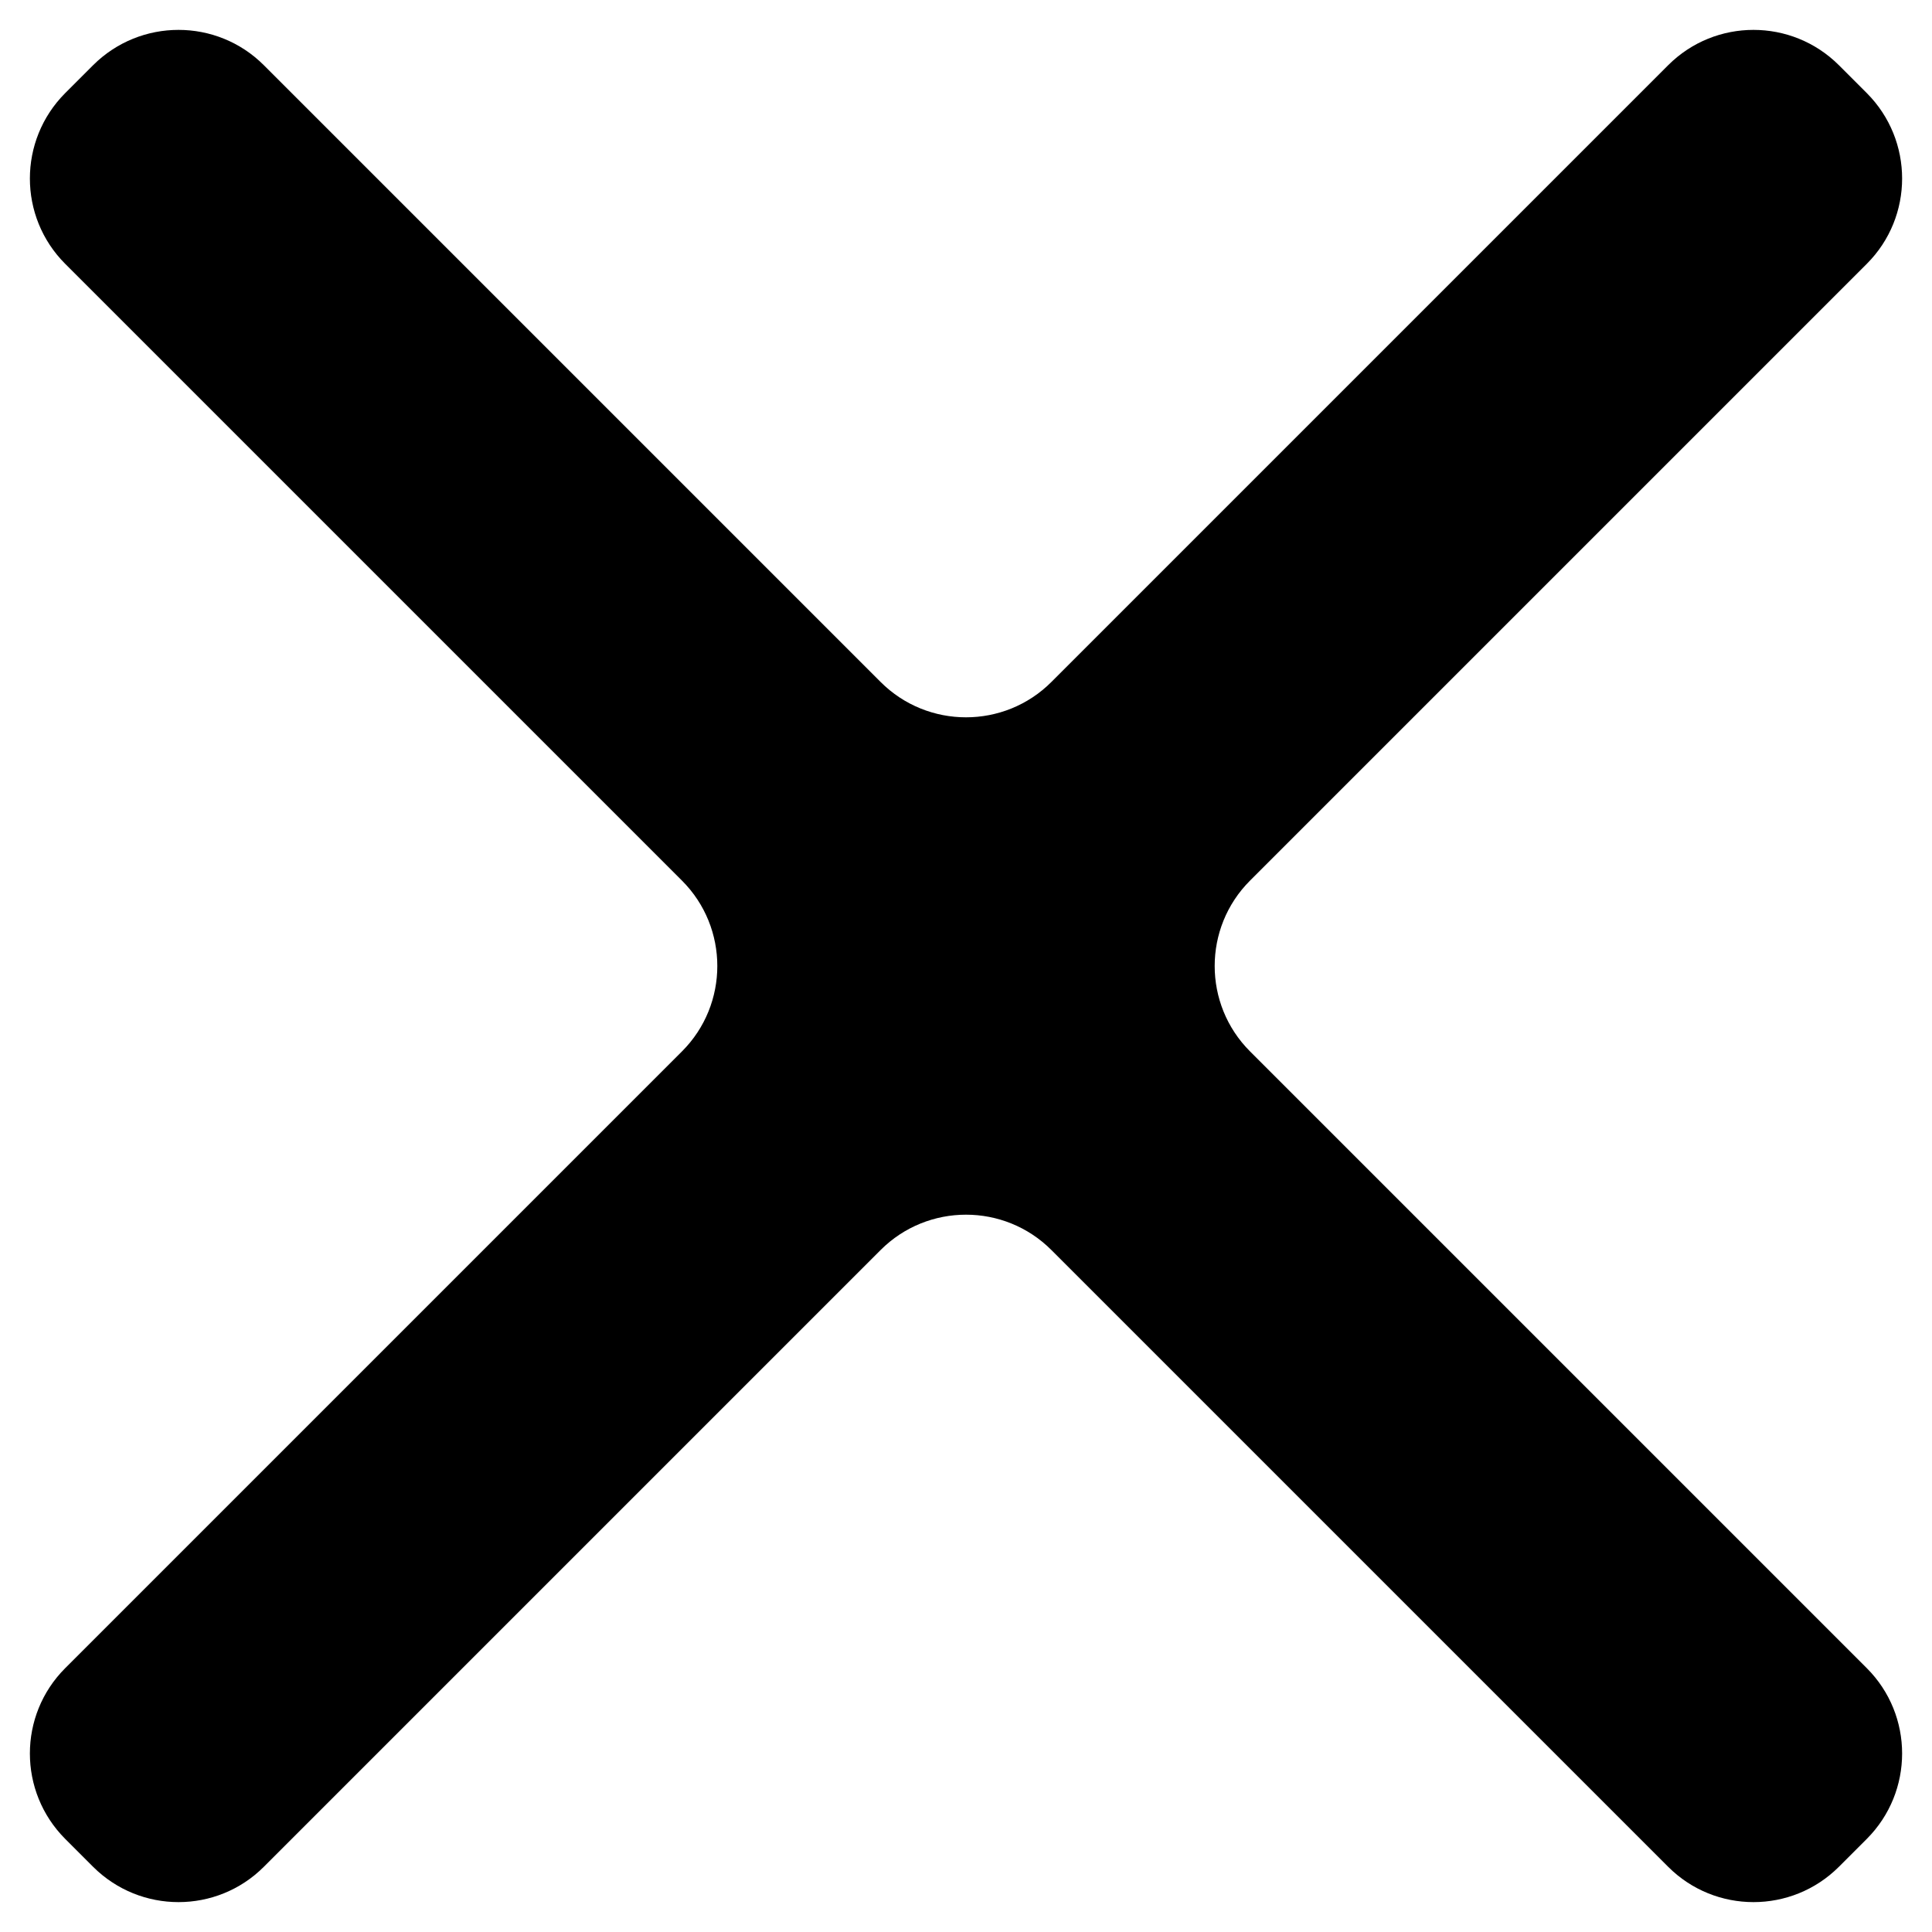 <svg width="16" height="16" viewBox="0 0 16 16" fill="none" xmlns="http://www.w3.org/2000/svg">
<path d="M15.46 2.185C15.85 1.795 15.85 1.162 15.46 0.771L15.229 0.54C14.838 0.15 14.205 0.15 13.815 0.54L8.707 5.648C8.317 6.038 7.683 6.038 7.293 5.648L2.185 0.54C1.795 0.15 1.162 0.15 0.771 0.54L0.54 0.771C0.15 1.162 0.15 1.795 0.54 2.185L5.648 7.293C6.038 7.683 6.038 8.317 5.648 8.707L0.54 13.815C0.15 14.205 0.15 14.838 0.54 15.229L0.771 15.46C1.162 15.85 1.795 15.85 2.185 15.46L7.293 10.352C7.683 9.962 8.317 9.962 8.707 10.352L13.815 15.46C14.205 15.85 14.838 15.85 15.229 15.46L15.46 15.229C15.85 14.838 15.85 14.205 15.46 13.815L10.352 8.707C9.962 8.317 9.962 7.683 10.352 7.293L15.46 2.185Z" fill="black"/>
</svg>
